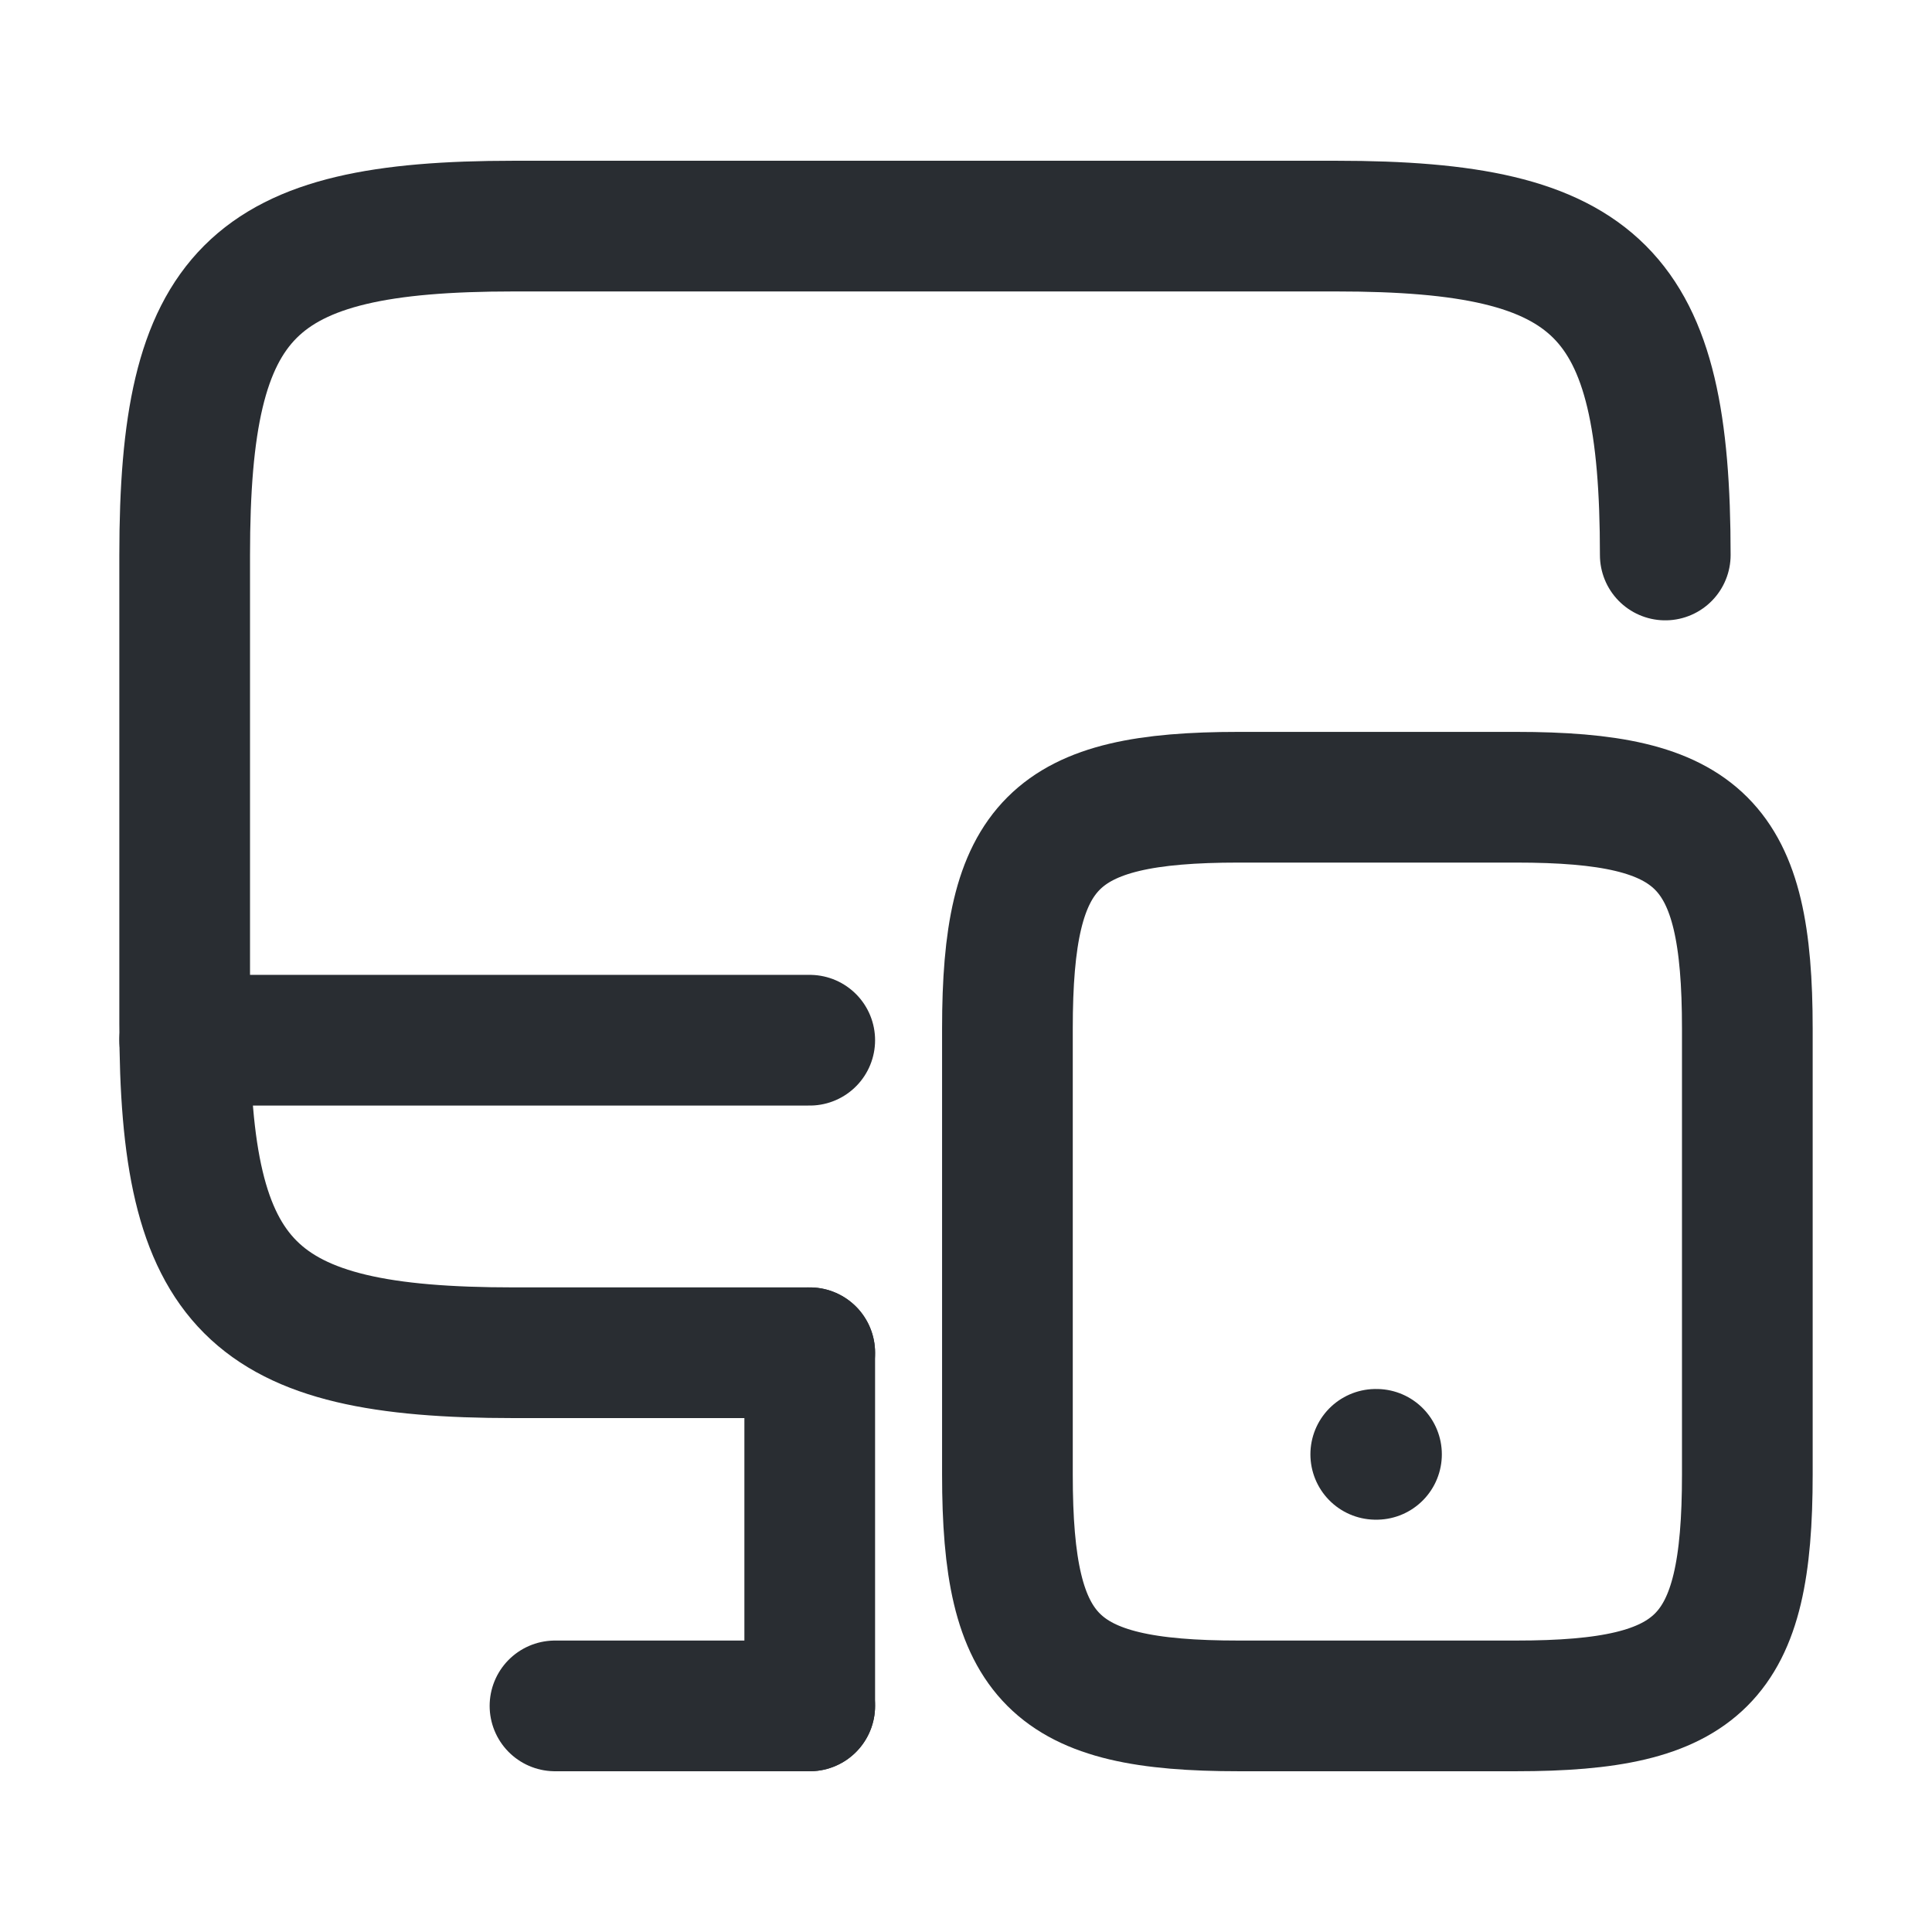 <svg width="34" height="34" viewBox="0 0 34 34" fill="none" xmlns="http://www.w3.org/2000/svg">
<path d="M14.25 23.806H9.039C4.405 23.806 3.25 22.651 3.25 18.017V9.767C3.25 5.134 4.405 3.979 9.039 3.979H23.517C28.151 3.979 29.306 5.134 29.306 9.767" stroke="#292D32" stroke-width="2.3" stroke-linecap="round" stroke-linejoin="round"/>
<path d="M14.25 30.021V23.806" stroke="#292D32" stroke-width="2.3" stroke-linecap="round" stroke-linejoin="round"/>
<path d="M3.25 18.306H14.25" stroke="#292D32" stroke-width="2.3" stroke-linecap="round" stroke-linejoin="round"/>
<path d="M9.767 30.021H14.25" stroke="#292D32" stroke-width="2.3" stroke-linecap="round" stroke-linejoin="round"/>
<path d="M30.75 18.1V25.951C30.75 29.21 29.939 30.021 26.68 30.021H21.799C18.54 30.021 17.729 29.21 17.729 25.951V18.1C17.729 14.841 18.54 14.03 21.799 14.03H26.68C29.939 14.03 30.75 14.841 30.75 18.1Z" stroke="#292D32" stroke-width="2.3" stroke-linecap="round" stroke-linejoin="round"/>
<path d="M24.211 25.594H24.224" stroke="#292D32" stroke-width="2.3" stroke-linecap="round" stroke-linejoin="round"/>
</svg>
